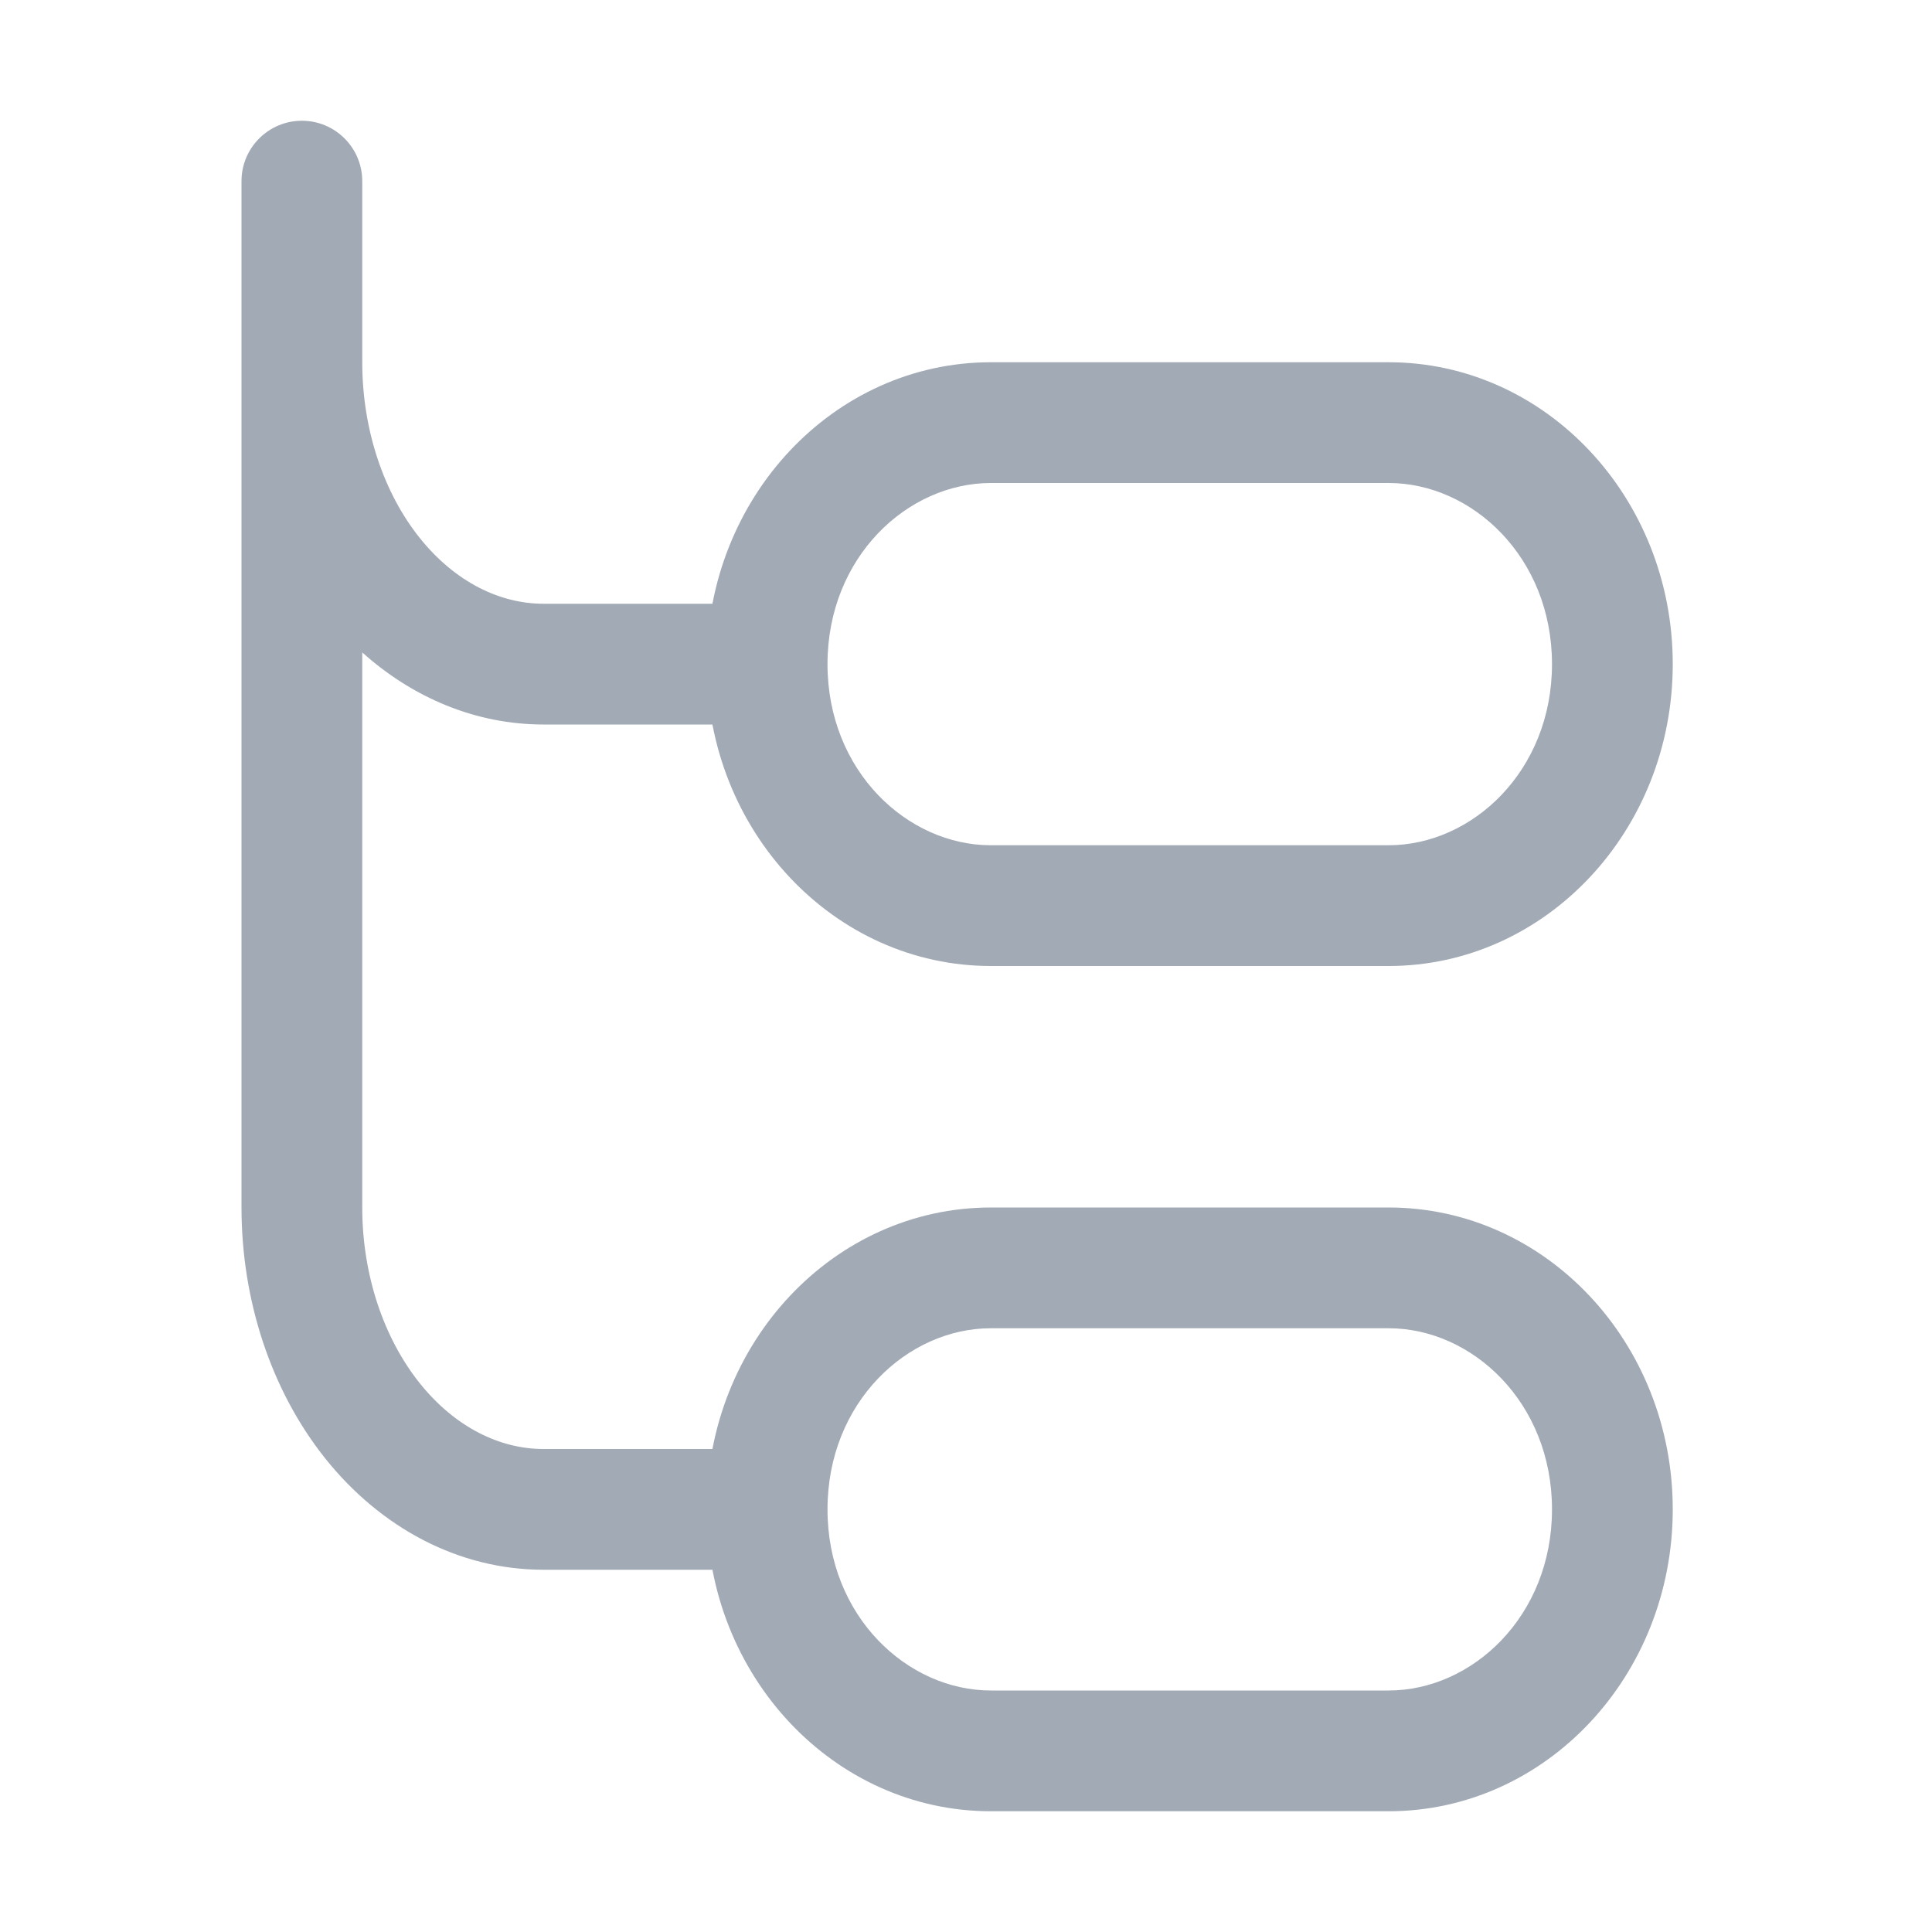 <svg width="16" height="16" viewBox="0 0 16 16" fill="none" xmlns="http://www.w3.org/2000/svg">
<path fill-rule="evenodd" clip-rule="evenodd" d="M2.695 12.08C2.242 11.513 2 10.764 2 10L2 1.5C2 1.224 2.224 1 2.5 1C2.776 1 3 1.224 3 1.5L3 3C3 3.562 3.18 4.085 3.476 4.455C3.771 4.823 4.143 5 4.5 5L6 5C6.276 5 6.5 5.224 6.5 5.5C6.5 5.776 6.276 6 6 6H4.5C3.941 6 3.419 5.779 3 5.403V10C3 10.562 3.18 11.085 3.476 11.455C3.771 11.823 4.143 12 4.5 12H6C6.276 12 6.5 12.224 6.5 12.5C6.5 12.776 6.276 13 6 13H4.5C3.796 13 3.151 12.65 2.695 12.08Z" fill="#A2AAB5"/>
<path fill-rule="evenodd" clip-rule="evenodd" d="M11.5 4H8.206C7.515 4 6.853 4.614 6.853 5.5C6.853 6.386 7.515 7 8.206 7H11.5C12.191 7 12.853 6.386 12.853 5.5C12.853 4.614 12.191 4 11.5 4ZM11.5 11H8.206C7.515 11 6.853 11.614 6.853 12.5C6.853 13.386 7.515 14 8.206 14H11.5C12.191 14 12.853 13.386 12.853 12.5C12.853 11.614 12.191 11 11.5 11ZM8.206 3C6.906 3 5.853 4.119 5.853 5.5C5.853 6.881 6.906 8 8.206 8H11.5C12.799 8 13.853 6.881 13.853 5.5C13.853 4.119 12.799 3 11.5 3H8.206ZM8.206 10C6.906 10 5.853 11.119 5.853 12.5C5.853 13.881 6.906 15 8.206 15H11.5C12.8 15 13.853 13.881 13.853 12.5C13.853 11.119 12.8 10 11.5 10H8.206Z" fill="#A2AAB5"/>
</svg>
